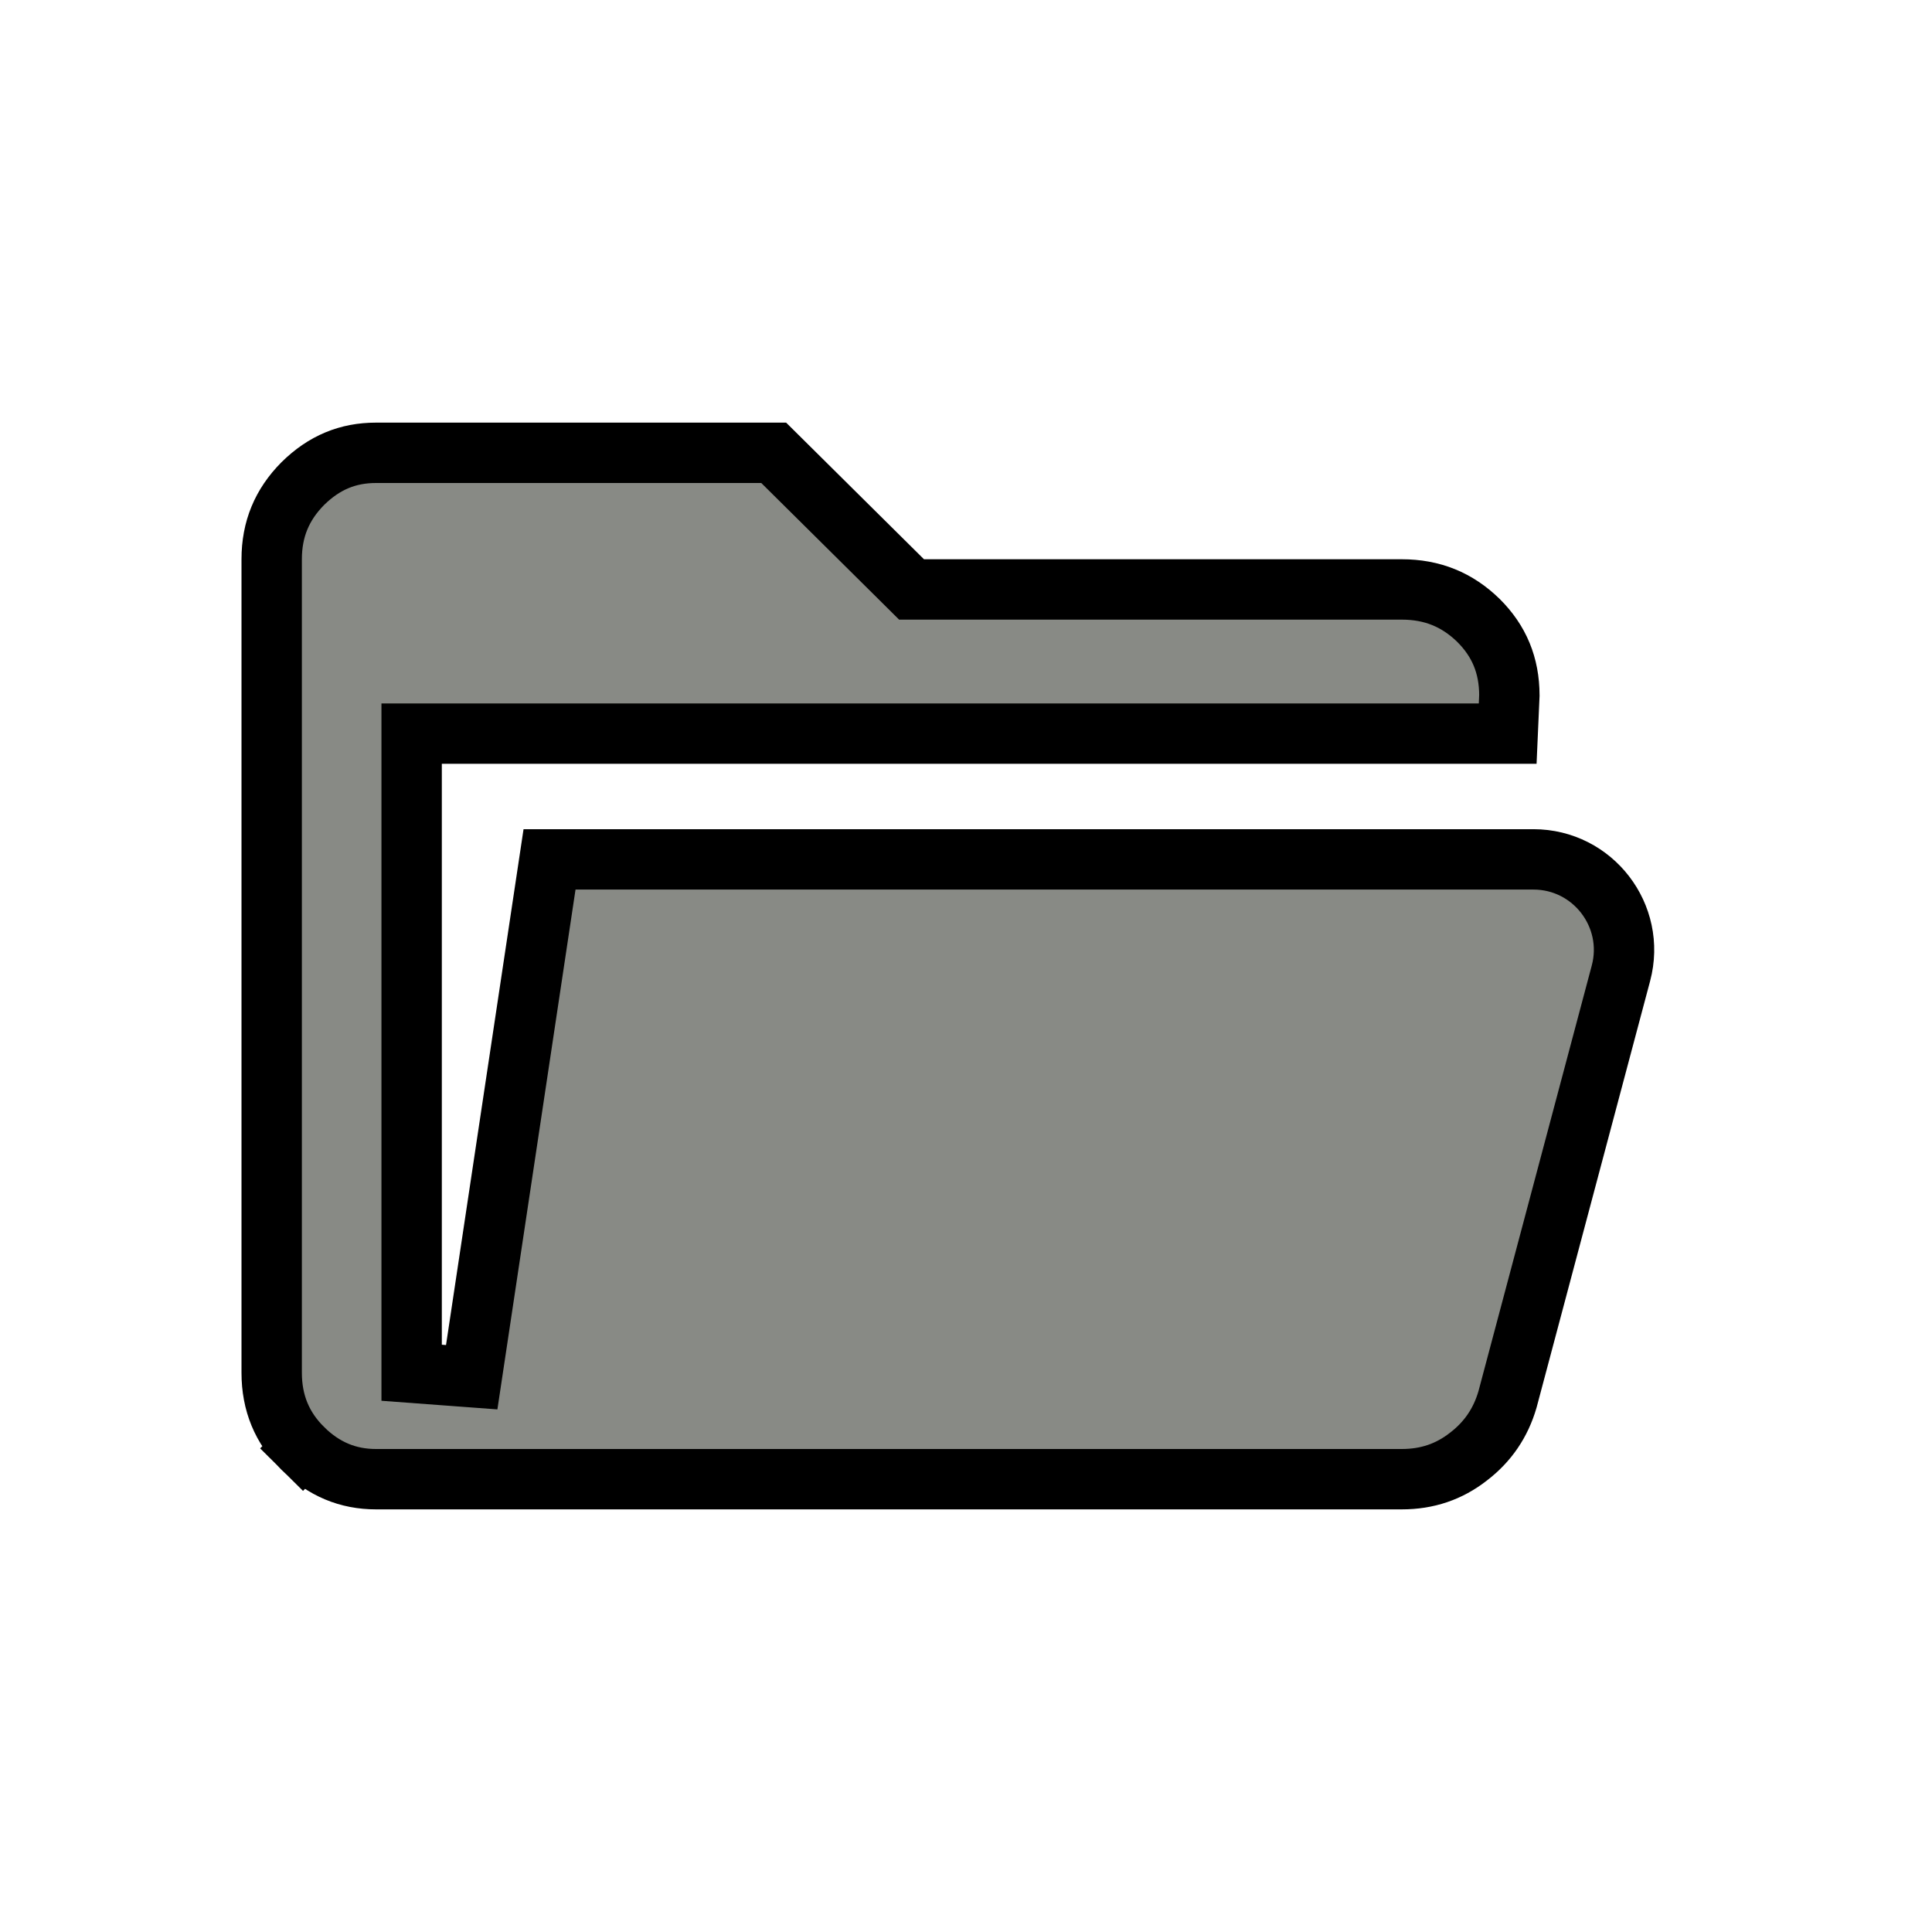 <svg width="32" height="32" viewBox="0 0 32 32" fill="none" xmlns="http://www.w3.org/2000/svg">
<g id="Group 1920">
<path id="Vector" d="M7.813 22.811L9.102 14.234H25.398C26.383 14.234 27.101 15.168 26.848 16.12L24.969 23.179C24.856 23.567 24.644 23.879 24.324 24.125L24.324 24.125L24.32 24.128C24.002 24.376 23.641 24.5 23.217 24.5H6.228C5.764 24.5 5.363 24.335 5.014 23.989L4.664 24.342L5.014 23.989C4.672 23.649 4.5 23.238 4.5 22.737V9.263C4.5 8.765 4.67 8.358 5.015 8.01C5.37 7.66 5.763 7.5 6.228 7.5H12.815L14.952 9.618L15.098 9.763H15.304H23.217C23.724 9.763 24.136 9.933 24.487 10.275C24.832 10.618 24.998 11.019 25 11.516L24.972 12.151H15.864H7.318H6.818V12.651V22.737L7.813 22.811Z" fill="#888A85" stroke="black"/>
</g>
</svg>
